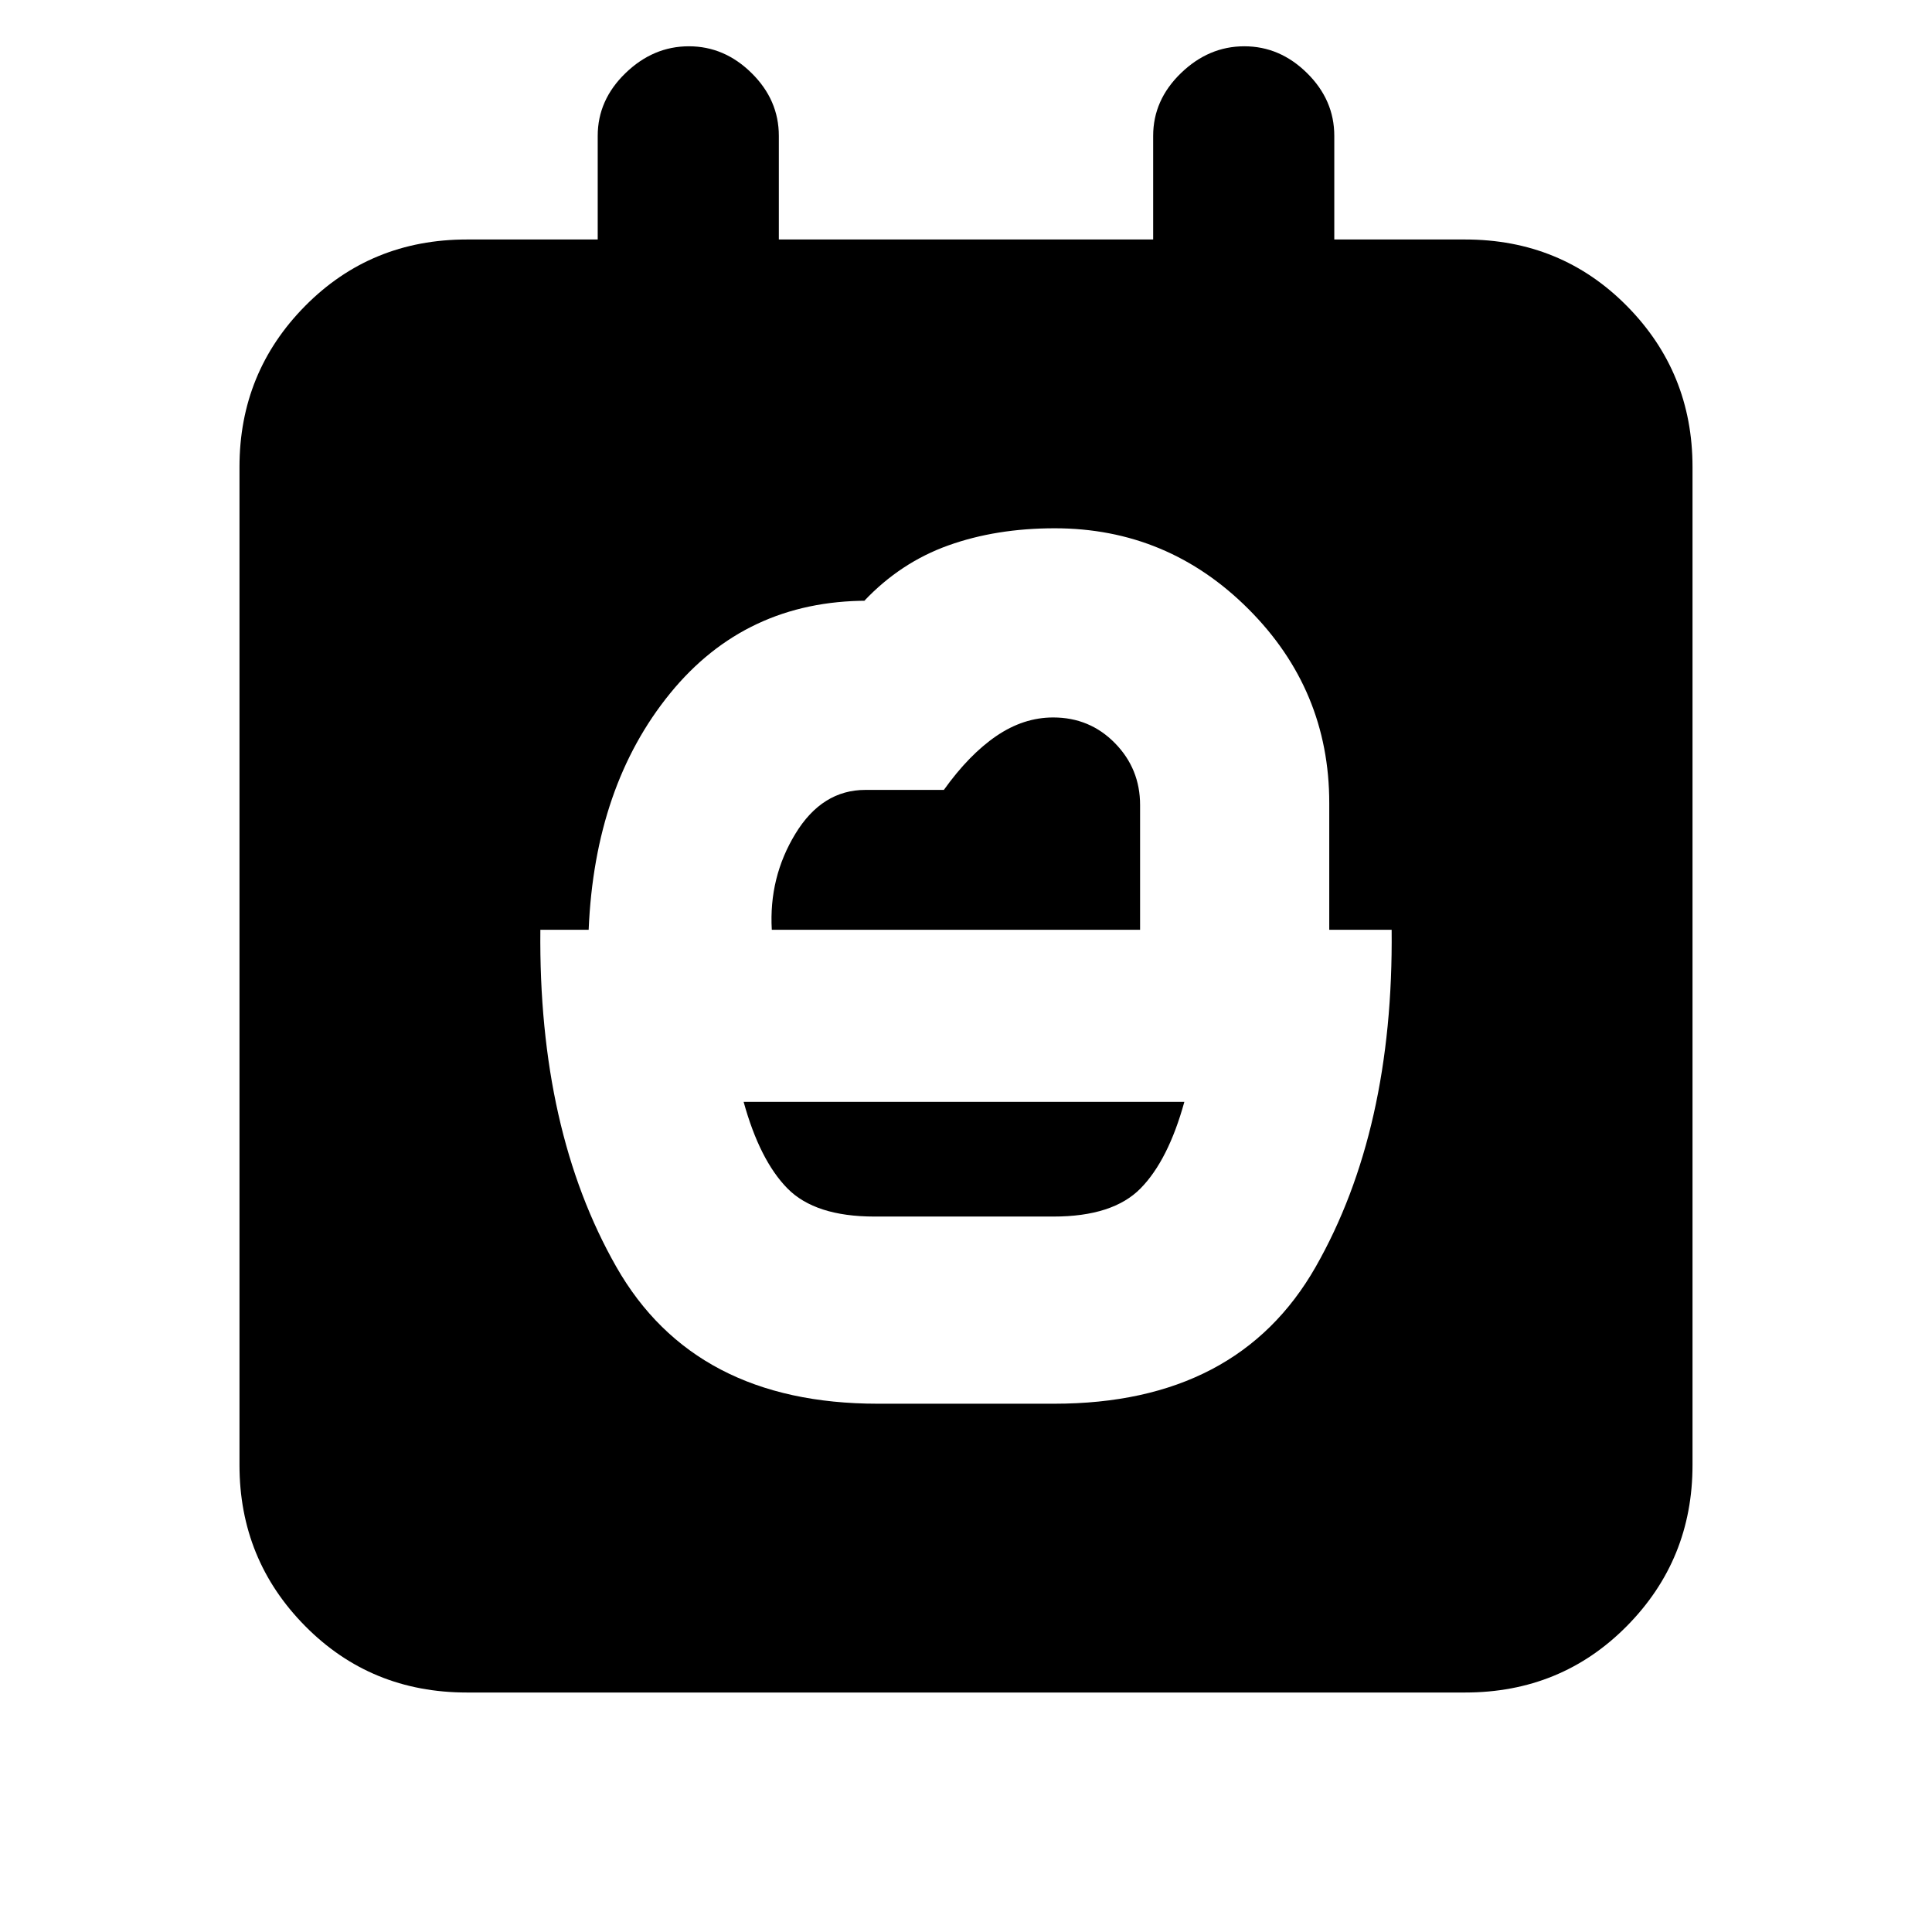 <svg xmlns="http://www.w3.org/2000/svg" height="20" viewBox="0 -960 960 960" width="20"><path d="M434.53-355.5q-29.53 0-43.28-14t-21.75-43h219q-8 29-21.75 43t-43.28 14h-88.94ZM383.5-498q-1.5-26 11.75-47.75T430-567.5h39q12.5-17.5 26.03-26.75 13.53-9.25 28.28-9.25 18.19 0 30.69 12.75T566.5-560v62h-183Zm52.65 235.5h87.7q91.15 0 129.9-68T691.5-498h-31v-63q0-56.2-40.13-96.35-40.12-40.15-96.29-40.15-29.08 0-52.83 8.5t-41.75 27.5h1.5q-60.5 0-98 46T292.5-498h-24q-1 99.5 37.75 167.5t129.9 68ZM232-119q-47.7 0-80.35-33Q119-185 119-232v-496q0-47 32.65-80T232-841h65v-51.5q0-17.8 13.79-31.15Q324.58-937 342.29-937t31.21 13.35Q387-910.3 387-892.5v51.5h186v-51.5q0-17.8 13.79-31.15Q600.58-937 618.29-937t31.21 13.35Q663-910.3 663-892.5v51.5h65q47.7 0 80.35 33Q841-775 841-728v496q0 47-32.65 80T728-119H232Z"/></svg>